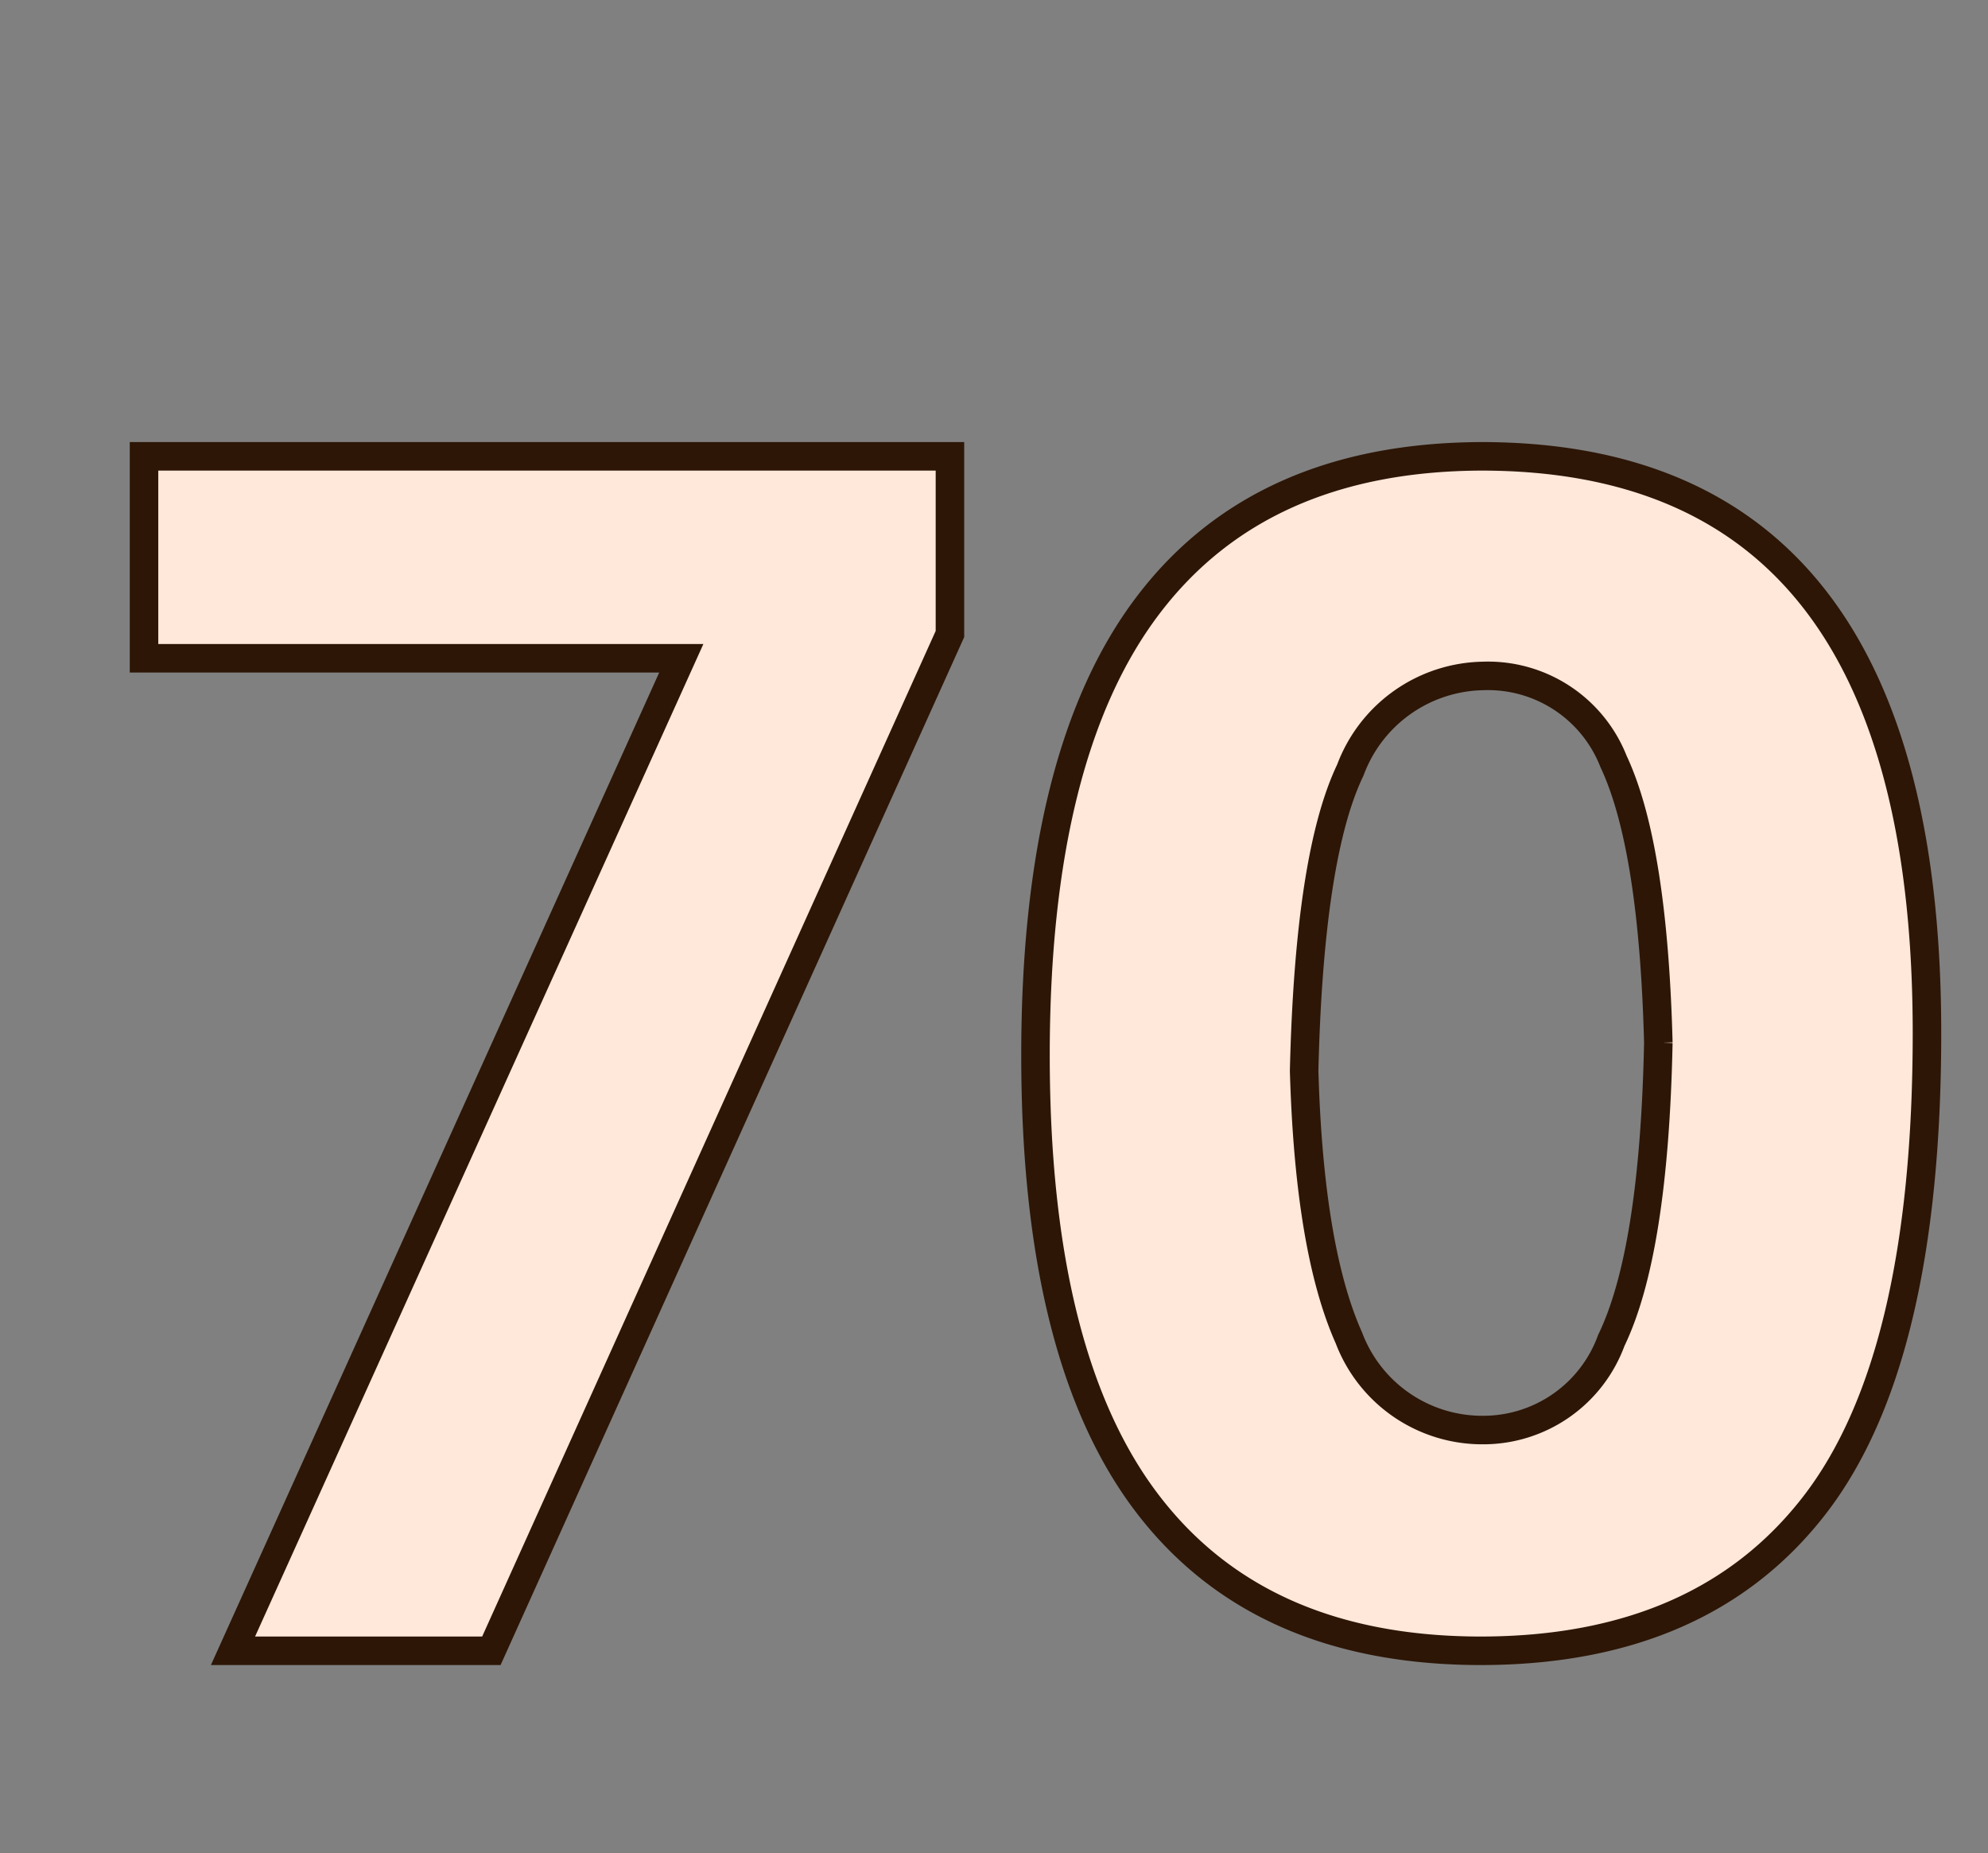 <svg id="Layer_1" data-name="Layer 1" xmlns="http://www.w3.org/2000/svg" viewBox="0 0 69.71 64.98"><rect x="0" y="0" width="69.71" height="64.98" fill="#808080" stroke="none"/><defs><style>.cls-1{fill:#ffe8d9;stroke:#2d1606;stroke-miterlimit:10;}</style></defs><path class="cls-1" d="M17.23,57.88H8.17l15.72-34.8H5.05V16H33.31v6.23Z"/><path class="cls-1" d="M67.57,36.22q0,11.45-3.94,16.55T51.94,57.88q-7.75,0-11.69-5.14T36.31,37q0-10.57,3.94-15.77T51.94,16Q67.57,16,67.57,36.22Zm-9.42.34q-.18-6.9-1.57-9.86a4.73,4.73,0,0,0-4.58-3A5.06,5.06,0,0,0,47.35,27Q45.91,30,45.73,37.54q.18,6.26,1.57,9.37A5,5,0,0,0,52,50.14,4.78,4.78,0,0,0,56.5,47Q58,43.9,58.15,36.56Z"/></svg>